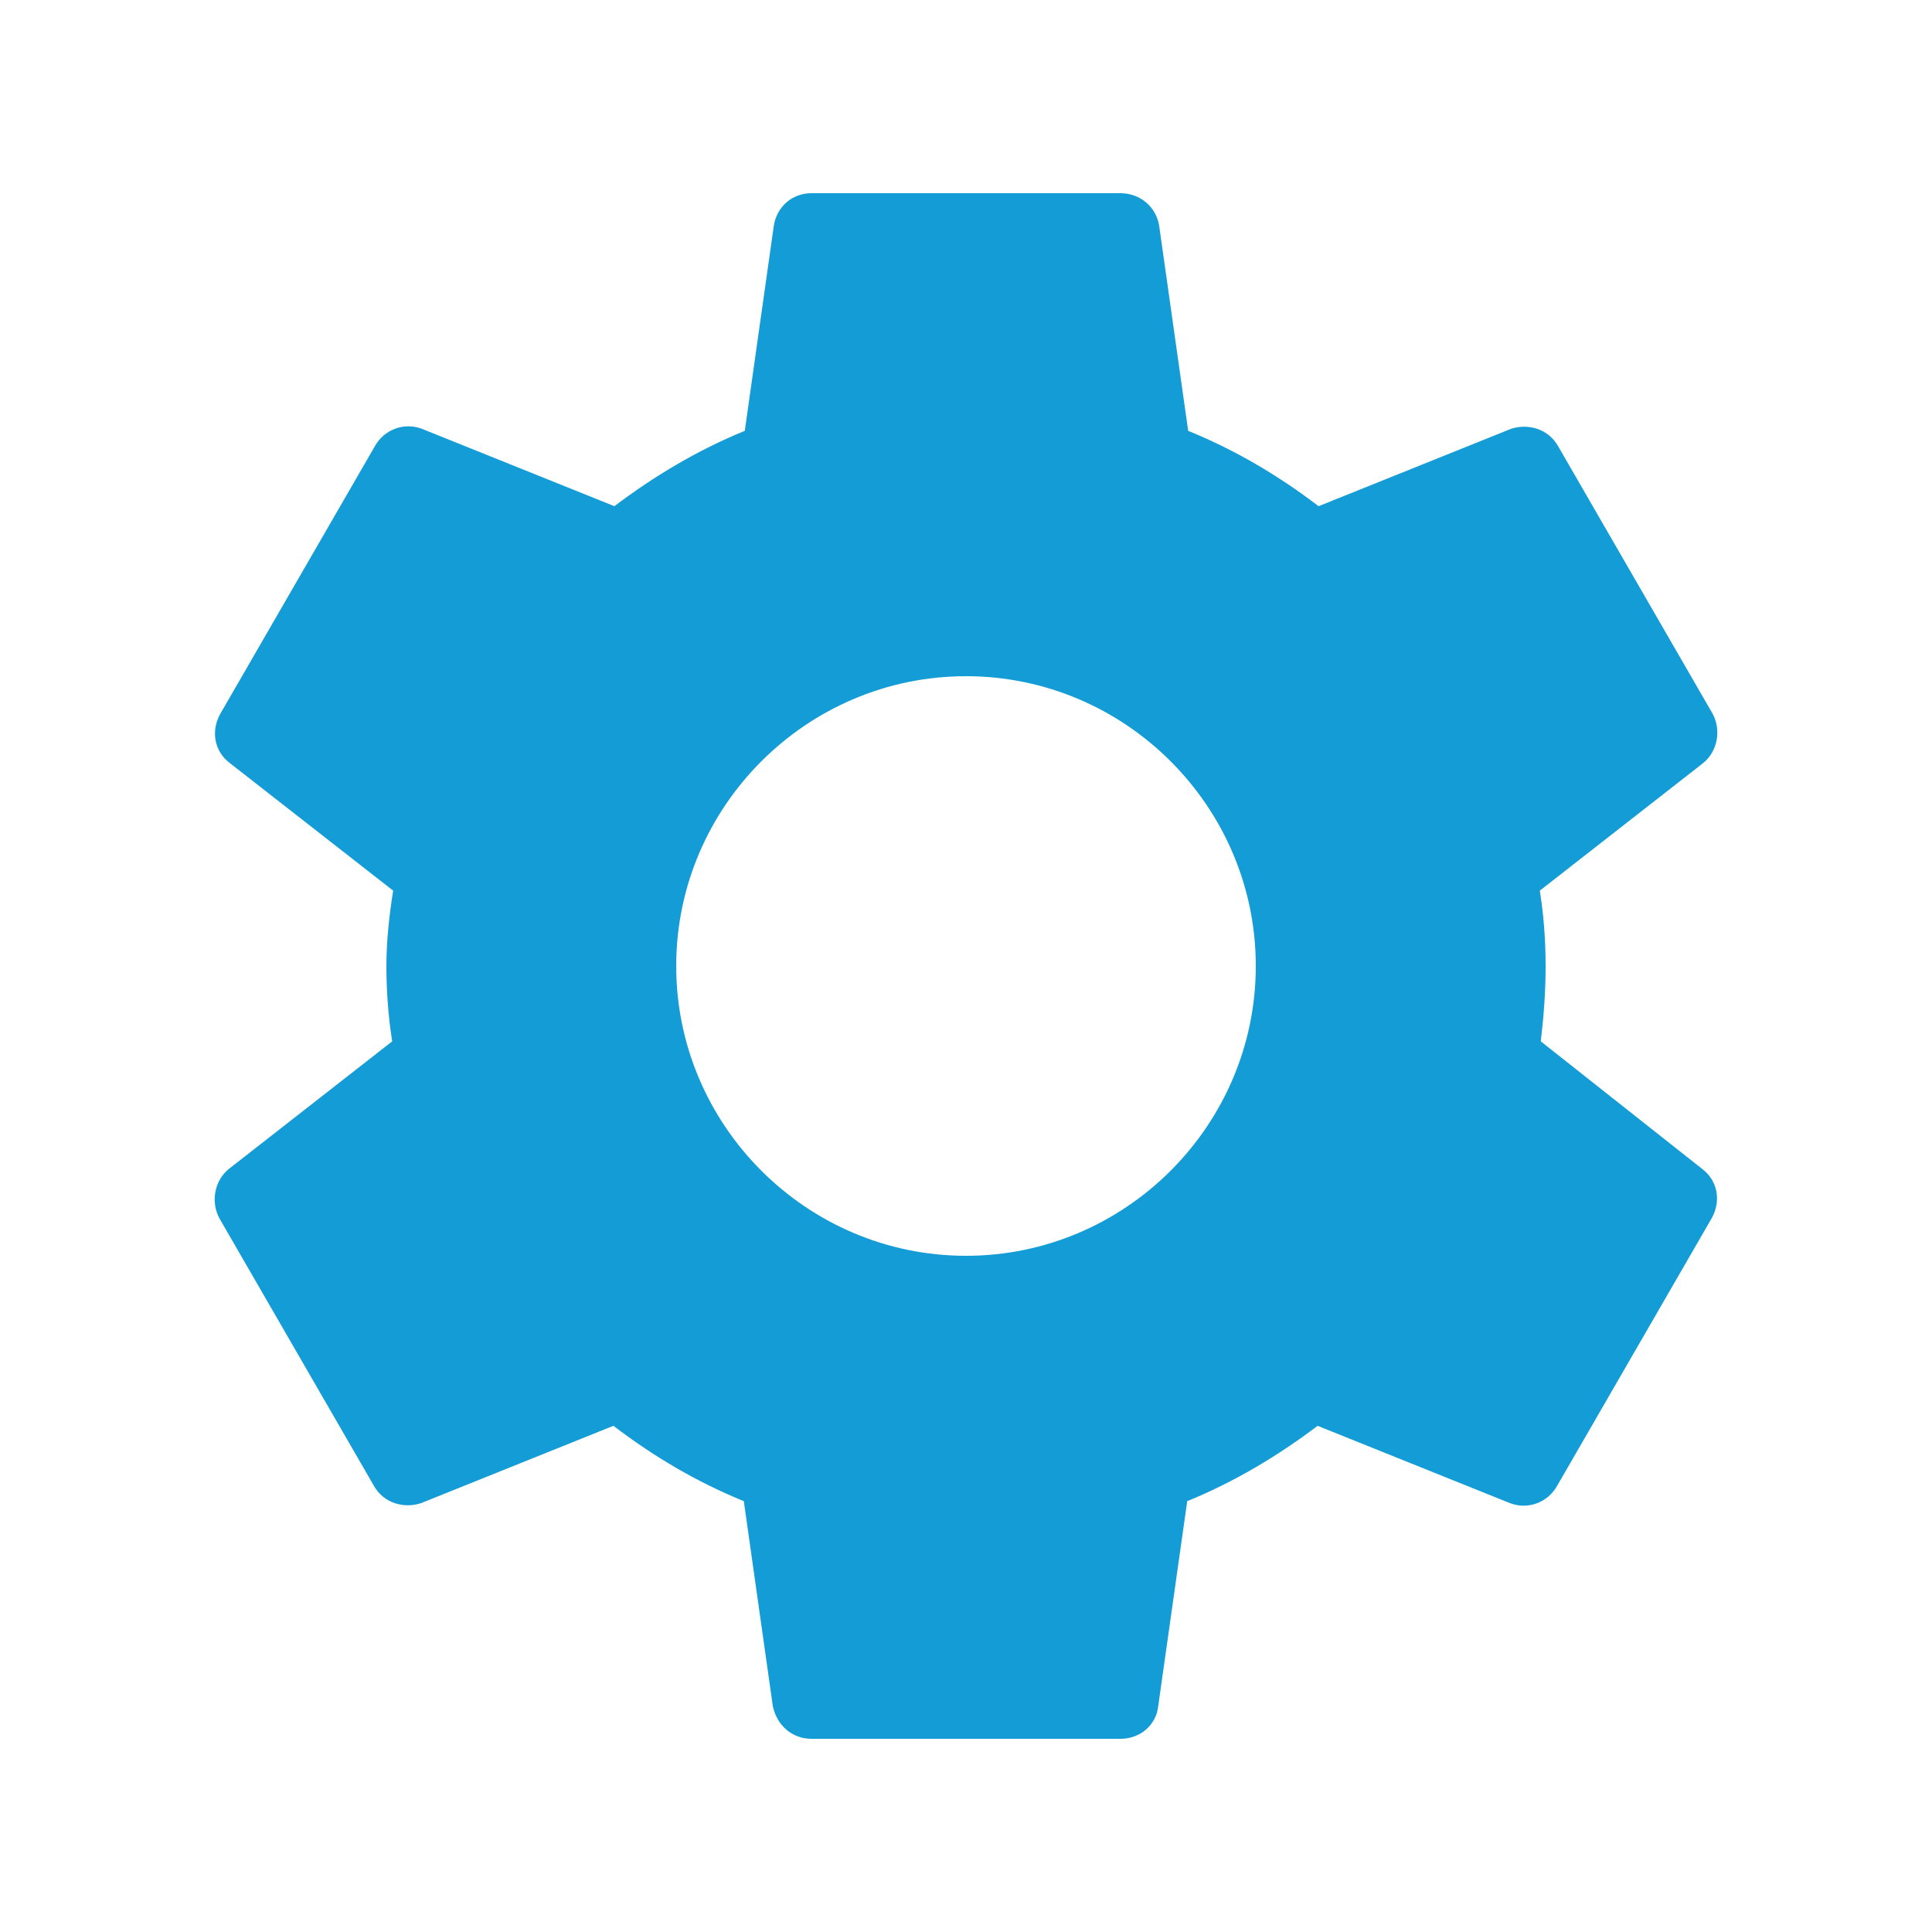 <svg width="56" height="56" viewBox="0 0 56 56" fill="none" xmlns="http://www.w3.org/2000/svg">
<path d="M44.66 30.184C44.744 29.484 44.8 28.756 44.8 28C44.8 27.244 44.744 26.516 44.632 25.816L49.364 22.12C49.784 21.784 49.896 21.168 49.644 20.692L45.164 12.936C44.884 12.432 44.296 12.264 43.792 12.432L38.22 14.672C37.044 13.776 35.812 13.048 34.44 12.488L33.6 6.552C33.516 5.992 33.04 5.6 32.48 5.6H23.52C22.96 5.6 22.512 5.992 22.428 6.552L21.588 12.488C20.216 13.048 18.956 13.804 17.808 14.672L12.236 12.432C11.732 12.236 11.144 12.432 10.864 12.936L6.384 20.692C6.104 21.196 6.216 21.784 6.664 22.12L11.396 25.816C11.284 26.516 11.2 27.272 11.2 28C11.2 28.728 11.256 29.484 11.368 30.184L6.636 33.88C6.216 34.216 6.104 34.832 6.356 35.308L10.836 43.064C11.116 43.568 11.704 43.736 12.208 43.568L17.78 41.328C18.956 42.224 20.188 42.952 21.56 43.512L22.4 49.448C22.512 50.008 22.96 50.4 23.52 50.4H32.48C33.04 50.4 33.516 50.008 33.572 49.448L34.412 43.512C35.784 42.952 37.044 42.196 38.192 41.328L43.764 43.568C44.268 43.764 44.856 43.568 45.136 43.064L49.616 35.308C49.896 34.804 49.784 34.216 49.336 33.88L44.66 30.184ZM28 36.4C23.38 36.4 19.6 32.62 19.6 28C19.6 23.38 23.38 19.6 28 19.6C32.62 19.6 36.4 23.38 36.4 28C36.4 32.62 32.62 36.4 28 36.4Z" fill="#149CD7"/>
</svg>
